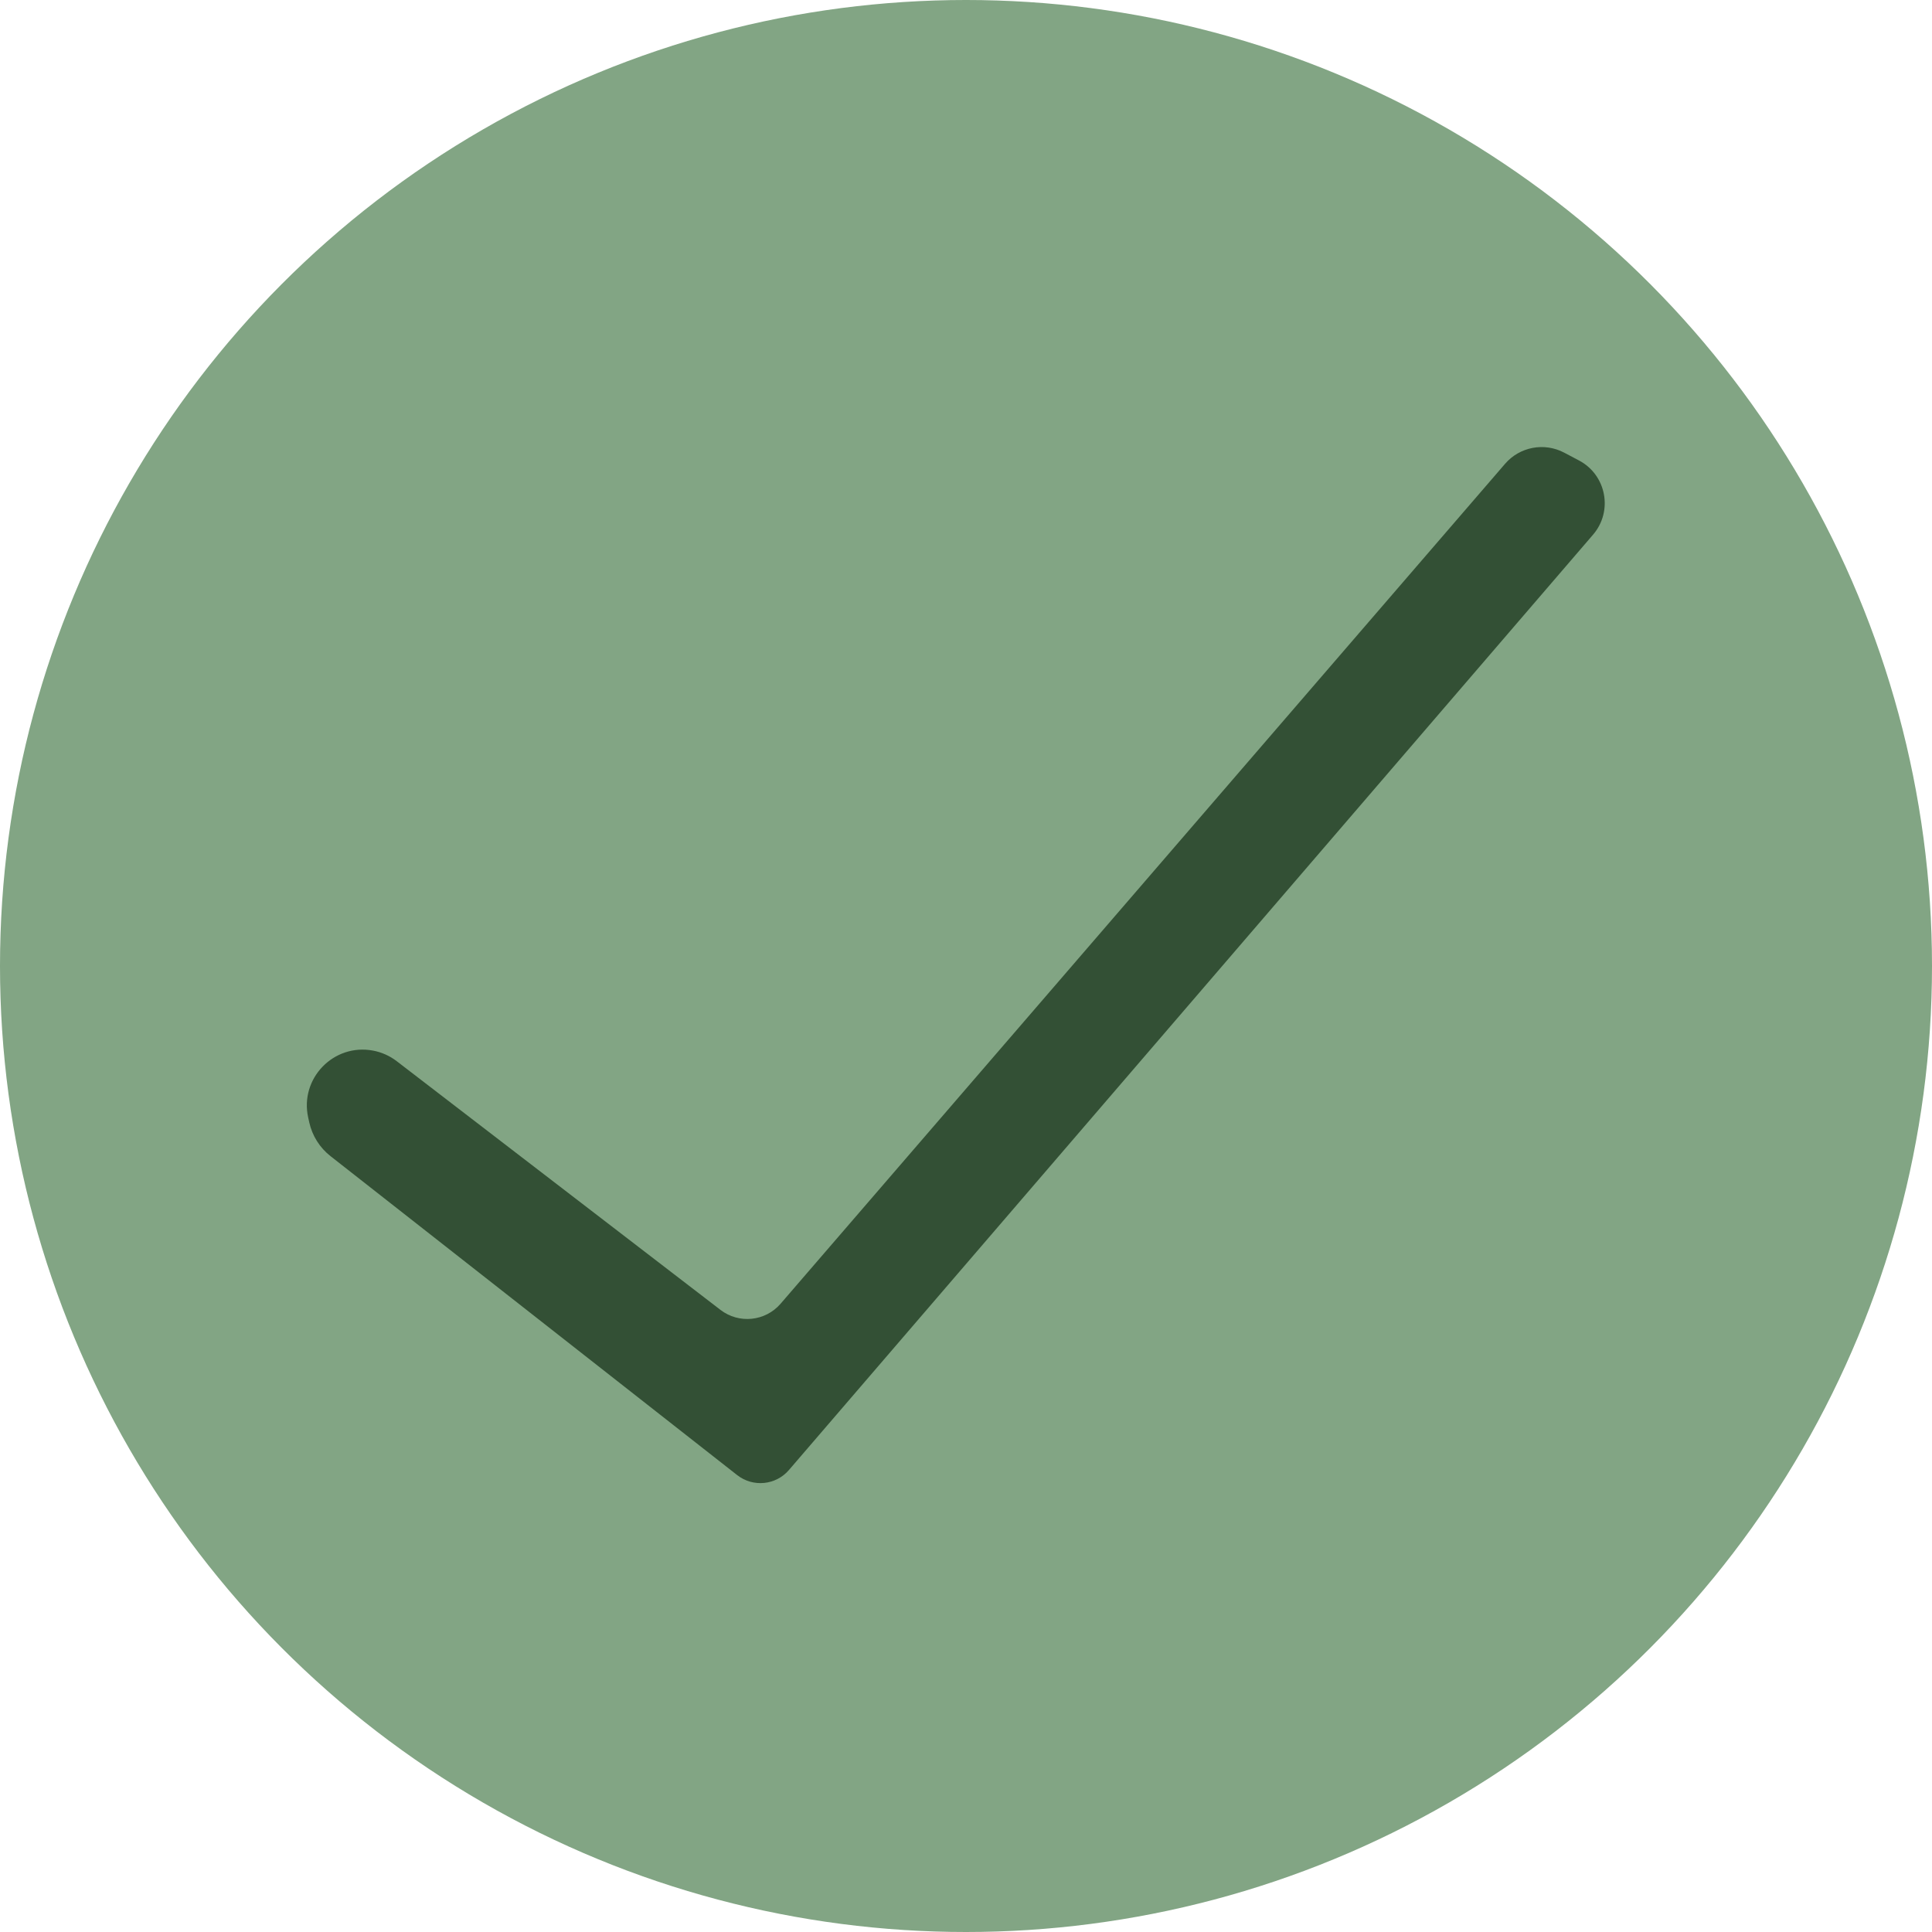 <svg width="200" height="200" viewBox="0 0 200 200" fill="none" xmlns="http://www.w3.org/2000/svg">
<circle cx="100" cy="100" r="100" fill="#82A584"/>
<path d="M76.311 152.701L34.214 119.683C33.101 118.81 32.325 117.579 32.017 116.199L31.906 115.698C31.003 111.648 34.533 107.994 38.612 108.757C39.507 108.924 40.349 109.3 41.071 109.855L74.583 135.599C76.498 137.07 79.229 136.79 80.806 134.962L155.804 48.014C157.325 46.25 159.864 45.771 161.924 46.858L163.455 47.666C166.294 49.165 167.006 52.913 164.913 55.348L81.67 152.176C80.312 153.756 77.951 153.987 76.311 152.701Z" fill="#335035"/>
</svg>
